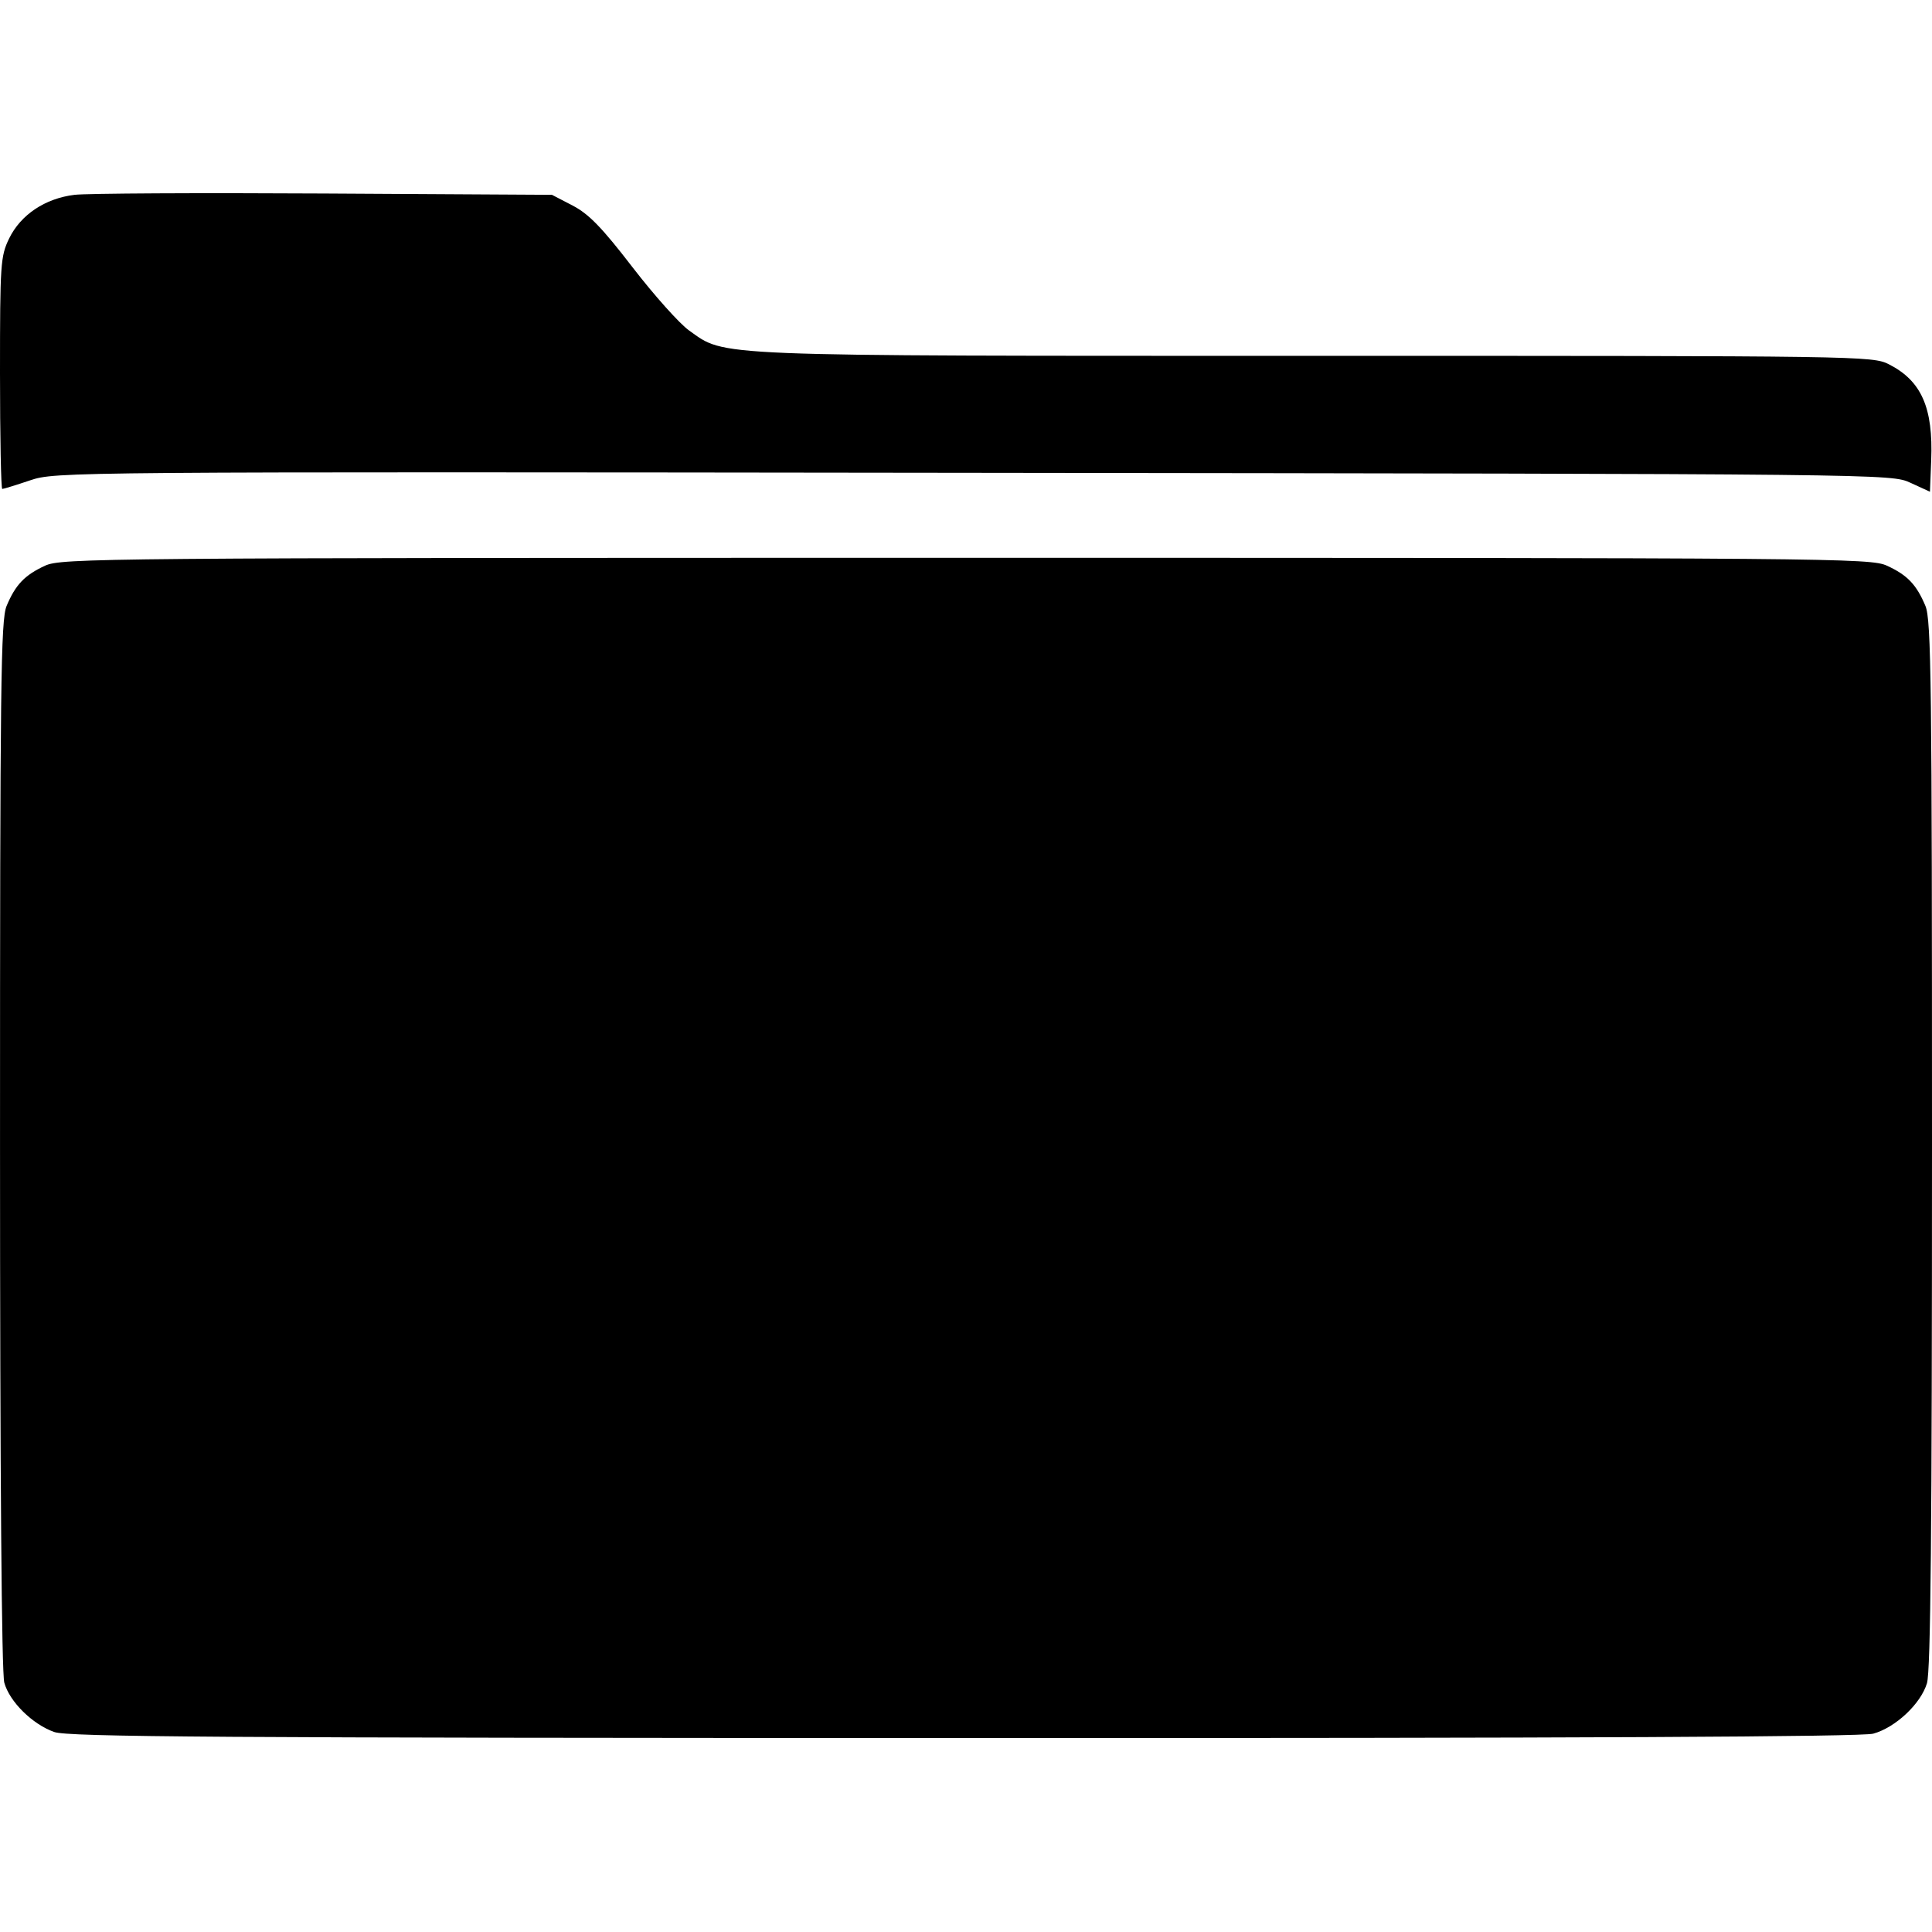 <?xml version="1.0" encoding="UTF-8" standalone="no"?>
<!-- Created with Inkscape (http://www.inkscape.org/) -->

<svg
   width="100"
   height="100"
   viewBox="0 0 26.458 26.458"
   version="1.1"
   id="svg515"
   xml:space="preserve"
   inkscape:version="1.2 (dc2aedaf03, 2022-05-15)"
   sodipodi:docname="folder.svg"
   xmlns:inkscape="http://www.inkscape.org/namespaces/inkscape"
   xmlns:sodipodi="http://sodipodi.sourceforge.net/DTD/sodipodi-0.dtd"
   xmlns="http://www.w3.org/2000/svg"
   xmlns:svg="http://www.w3.org/2000/svg"><sodipodi:namedview
     id="namedview517"
     pagecolor="#ffffff"
     bordercolor="#000000"
     borderopacity="0.25"
     inkscape:showpageshadow="2"
     inkscape:pageopacity="0.0"
     inkscape:pagecheckerboard="0"
     inkscape:deskcolor="#d1d1d1"
     inkscape:document-units="mm"
     showgrid="false"
     shape-rendering="crispEdges"
     inkscape:zoom="5.9081369"
     inkscape:cx="66.433802"
     inkscape:cy="53.3163"
     inkscape:window-width="1920"
     inkscape:window-height="1009"
     inkscape:window-x="1912"
     inkscape:window-y="-8"
     inkscape:window-maximized="1"
     inkscape:current-layer="layer1" /><defs
     id="defs512" /><g
     inkscape:label="Layer 1"
     inkscape:groupmode="layer"
     id="layer1"><path
       id="path601"
       style="fill:#000000;stroke-width:0.059"
       d="M 0.742,23.719 C 0.443,23.613 0.131,23.304 0.059,23.044 0.022,22.913 5.3699995e-4,20.193 3.2699997e-4,15.675 3.7999996e-5,9.364 0.011,8.489 0.09,8.299 0.212,8.007 0.338,7.876 0.617,7.747 0.843,7.644 1.344,7.639 13.229,7.639 c 11.886,0 12.386,0.004 12.612,0.108 0.28,0.128 0.405,0.26 0.527,0.551 0.08,0.191 0.09,1.065 0.09,7.37 0,5.289 -0.018,7.213 -0.069,7.383 -0.084,0.281 -0.43,0.607 -0.736,0.691 -0.155,0.043 -4.006,0.062 -12.454,0.06 -10.25,-0.002 -12.267,-0.015 -12.457,-0.083 z M 26.164,6.612 C 25.9,6.49 25.899,6.49 13.332,6.475 0.88,6.46 0.761,6.461 0.413,6.578 0.22,6.643 0.048,6.696 0.031,6.696 0.014,6.696 0,5.982 0,5.11 0,3.611 0.007,3.51 0.125,3.266 0.284,2.94 0.618,2.717 1.021,2.668 c 0.166,-0.02 1.705,-0.028 3.42,-0.018 l 3.118,0.018 0.283,0.147 c 0.221,0.115 0.401,0.3 0.821,0.846 0.296,0.384 0.645,0.774 0.774,0.865 0.507,0.359 0.2,0.347 8.57,0.347 7.481,0 7.638,0.002 7.861,0.116 0.446,0.227 0.608,0.595 0.579,1.315 l -0.017,0.43 z" /></g></svg>
